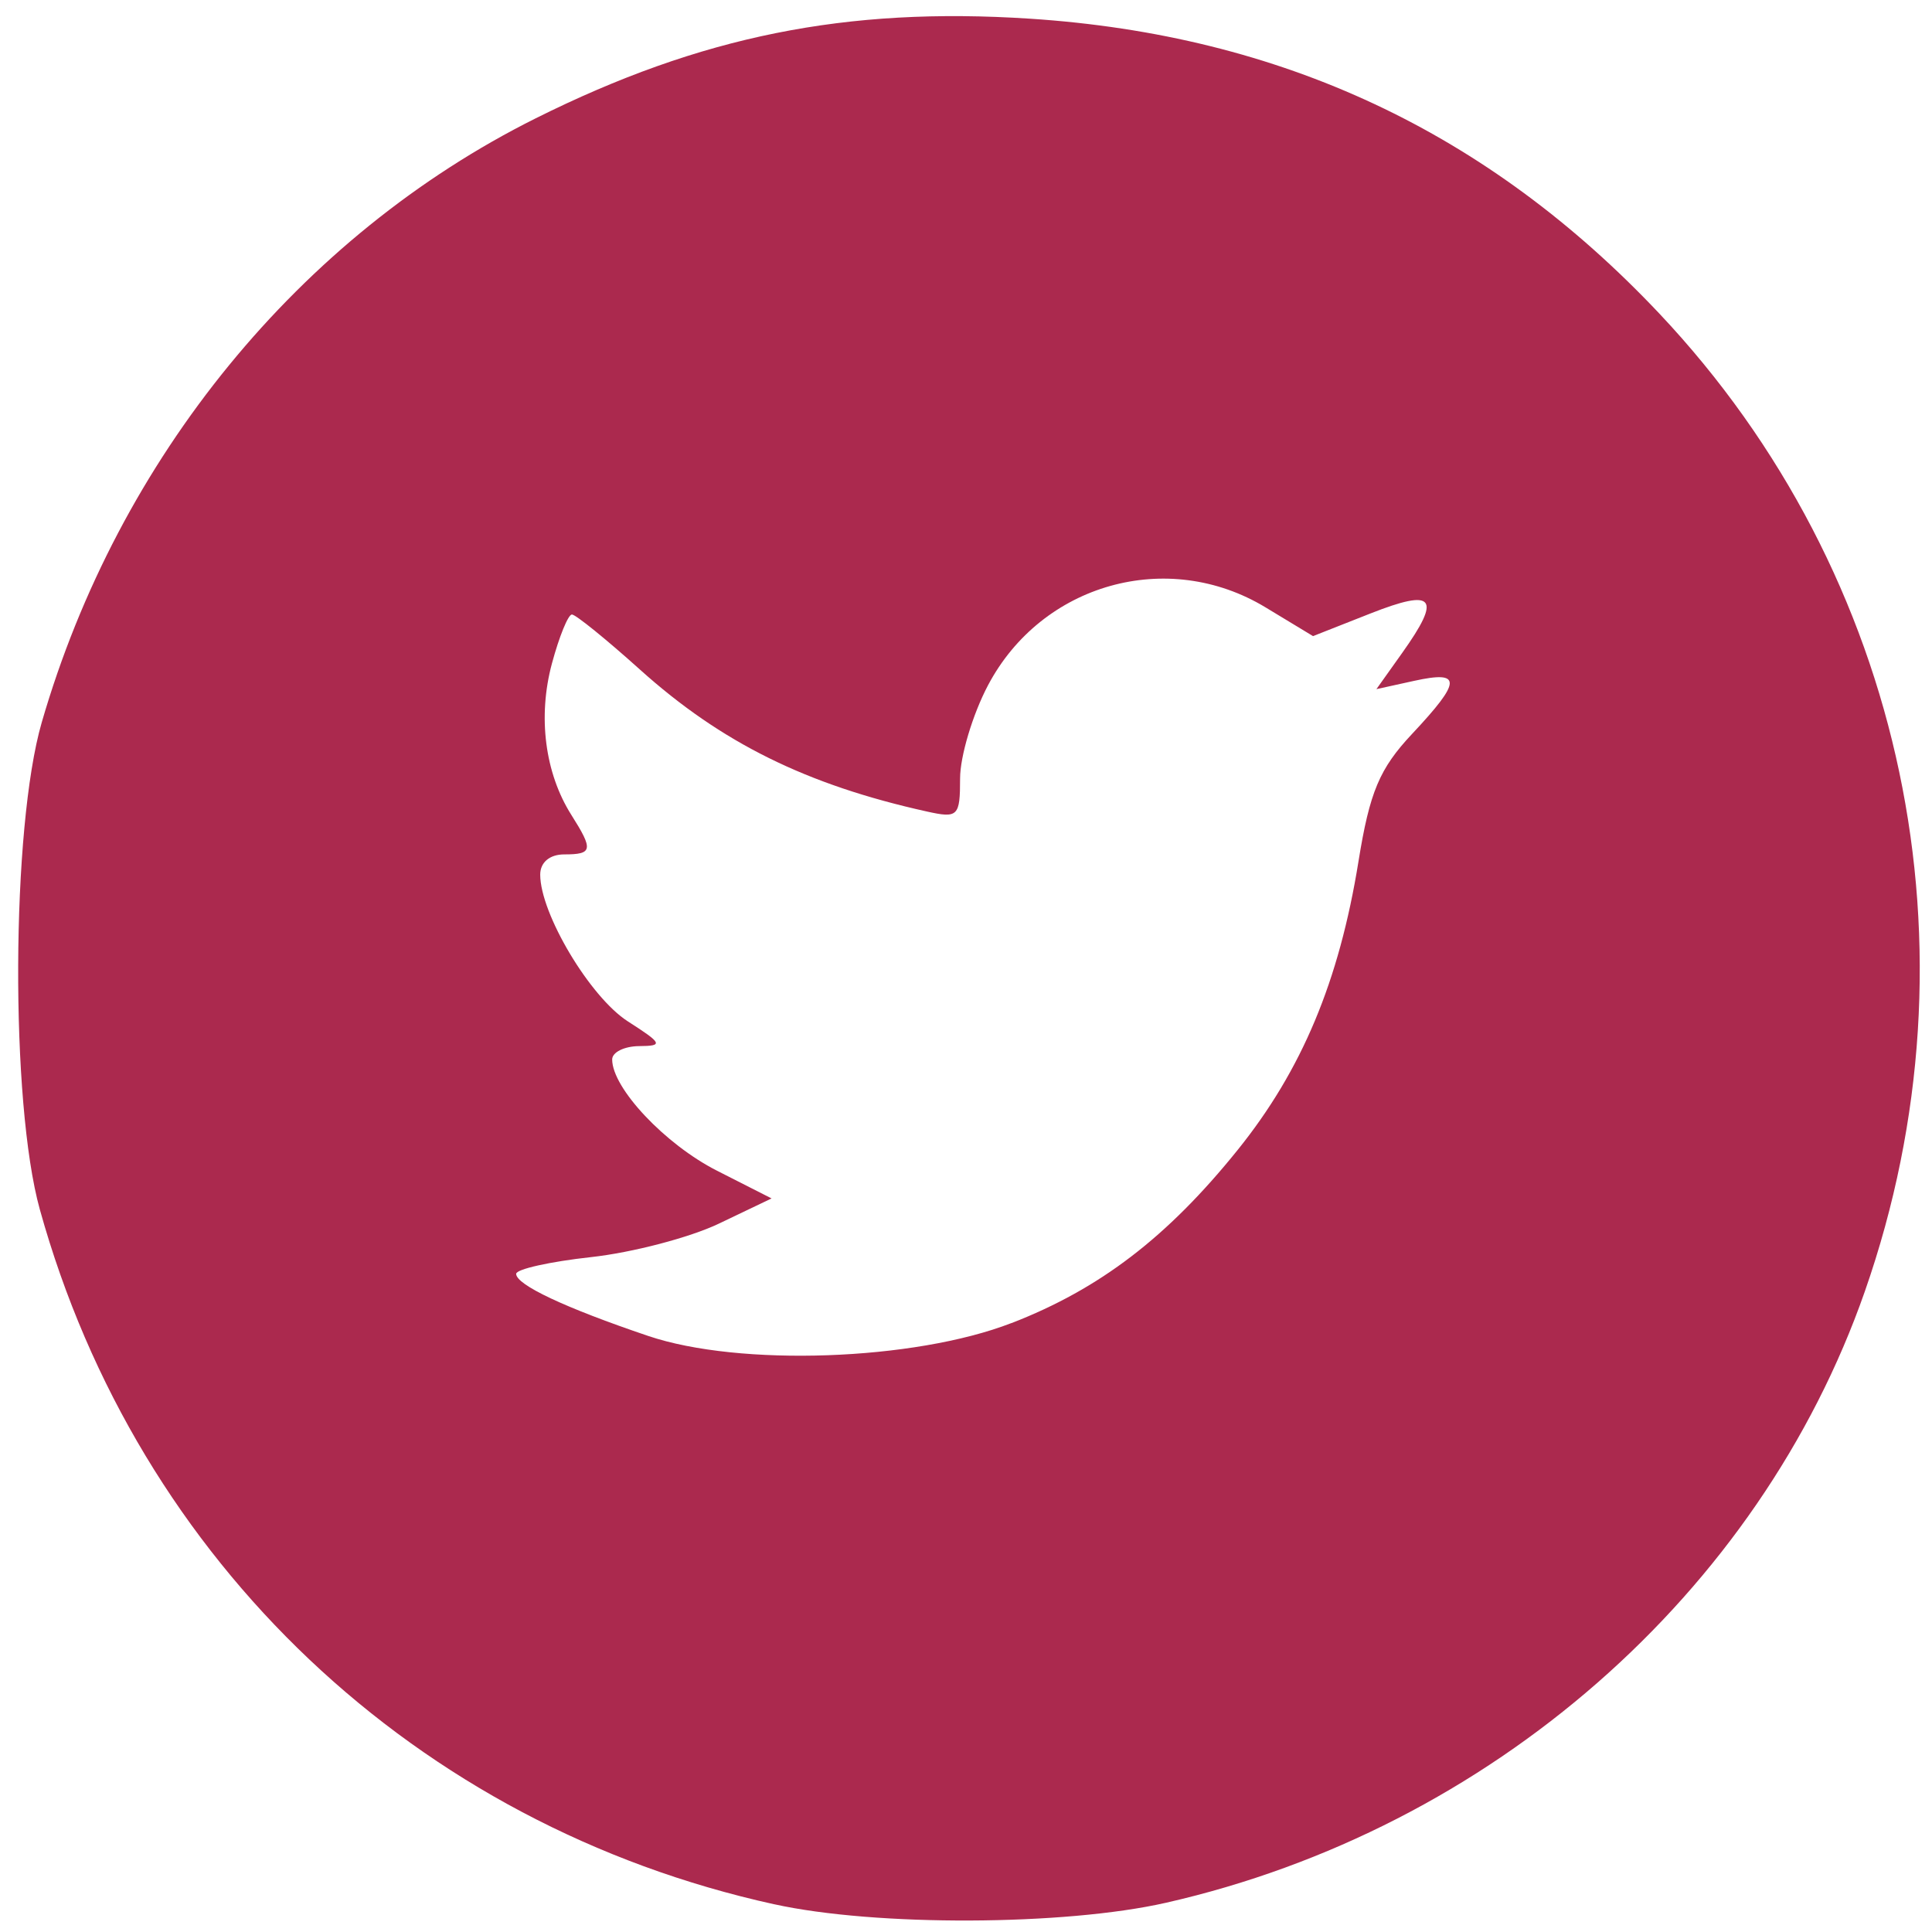 <?xml version="1.0" encoding="UTF-8" standalone="no"?>
<!-- Created with Inkscape (http://www.inkscape.org/) -->

<svg
   xmlns:dc="http://purl.org/dc/elements/1.1/"
   xmlns:cc="http://creativecommons.org/ns#"
   xmlns:rdf="http://www.w3.org/1999/02/22-rdf-syntax-ns#"
   xmlns:svg="http://www.w3.org/2000/svg"
   xmlns="http://www.w3.org/2000/svg"
   xmlns:sodipodi="http://sodipodi.sourceforge.net/DTD/sodipodi-0.dtd"
   xmlns:inkscape="http://www.inkscape.org/namespaces/inkscape"
   width="256"
   height="256"
   viewBox="0 0 67.733 67.733"
   version="1.1"
   id="svg8"
   inkscape:version="0.92.0 r"
   sodipodi:docname="twit.svg">
  <defs
     id="defs2" />
  <sodipodi:namedview
     id="base"
     pagecolor="#ffffff"
     bordercolor="#666666"
     borderopacity="1.0"
     inkscape:pageopacity="0.0"
     inkscape:pageshadow="2"
     inkscape:zoom="1.979899"
     inkscape:cx="158.96456"
     inkscape:cy="157.75773"
     inkscape:document-units="mm"
     inkscape:current-layer="layer1"
     showgrid="false"
     units="px"
     inkscape:window-width="1366"
     inkscape:window-height="703"
     inkscape:window-x="0"
     inkscape:window-y="0"
     inkscape:window-maximized="1" />
  <g
     inkscape:label="Layer 1"
     inkscape:groupmode="layer"
     id="layer1"
     transform="translate(0,-229.267)">
    <path
       style="fill:#ab294e;fill-opacity:1;stroke-width:0.421"
       d="M 27.142,296.028 C 14.588,293.266 4.831,284.034 1.396,271.668 0.355,267.919 0.392,258.29 1.463,254.594 4.148,245.321 10.512,237.54 18.787,233.412 c 5.778,-2.882 10.88,-3.91 17.318,-3.49 8.817,0.575 16.058,3.967 22.066,10.335 8.636,9.155 11.398,22.289 7.209,34.28 -3.703,10.599 -13.133,18.852 -24.494,21.436 -3.563,0.81 -10.189,0.837 -13.744,0.054 z m 8.32,-20.375 c 3.098,-1.201 5.464,-3.012 7.924,-6.065 2.256,-2.8 3.562,-5.918 4.241,-10.126 0.392,-2.43 0.736,-3.248 1.878,-4.465 1.741,-1.855 1.756,-2.231 0.074,-1.861 l -1.324,0.291 0.903,-1.269 c 1.392,-1.955 1.138,-2.27 -1.111,-1.384 l -2.014,0.794 -1.666,-1.008 c -3.43,-2.076 -7.847,-0.835 -9.73,2.734 -0.538,1.019 -0.978,2.49 -0.978,3.267 0,1.324 -0.073,1.398 -1.157,1.158 -4.229,-0.936 -7.213,-2.412 -10.069,-4.98 -1.18,-1.061 -2.252,-1.929 -2.383,-1.929 -0.131,0 -0.446,0.773 -0.7,1.717 -0.502,1.864 -0.248,3.843 0.682,5.312 0.776,1.226 0.747,1.382 -0.252,1.382 -0.508,0 -0.841,0.28 -0.841,0.708 0,1.371 1.748,4.297 3.074,5.147 1.212,0.776 1.25,0.86 0.395,0.866 -0.52,0.004 -0.946,0.214 -0.946,0.468 0,1.006 1.855,2.975 3.671,3.898 l 1.917,0.974 -1.848,0.884 c -1.016,0.486 -3.031,1.014 -4.477,1.173 -1.446,0.159 -2.629,0.423 -2.629,0.587 0,0.385 1.713,1.191 4.626,2.176 3.21,1.086 9.33,0.87 12.736,-0.45 z"
       id="path4498"
       inkscape:connector-curvature="0" />
  </g>
</svg>
